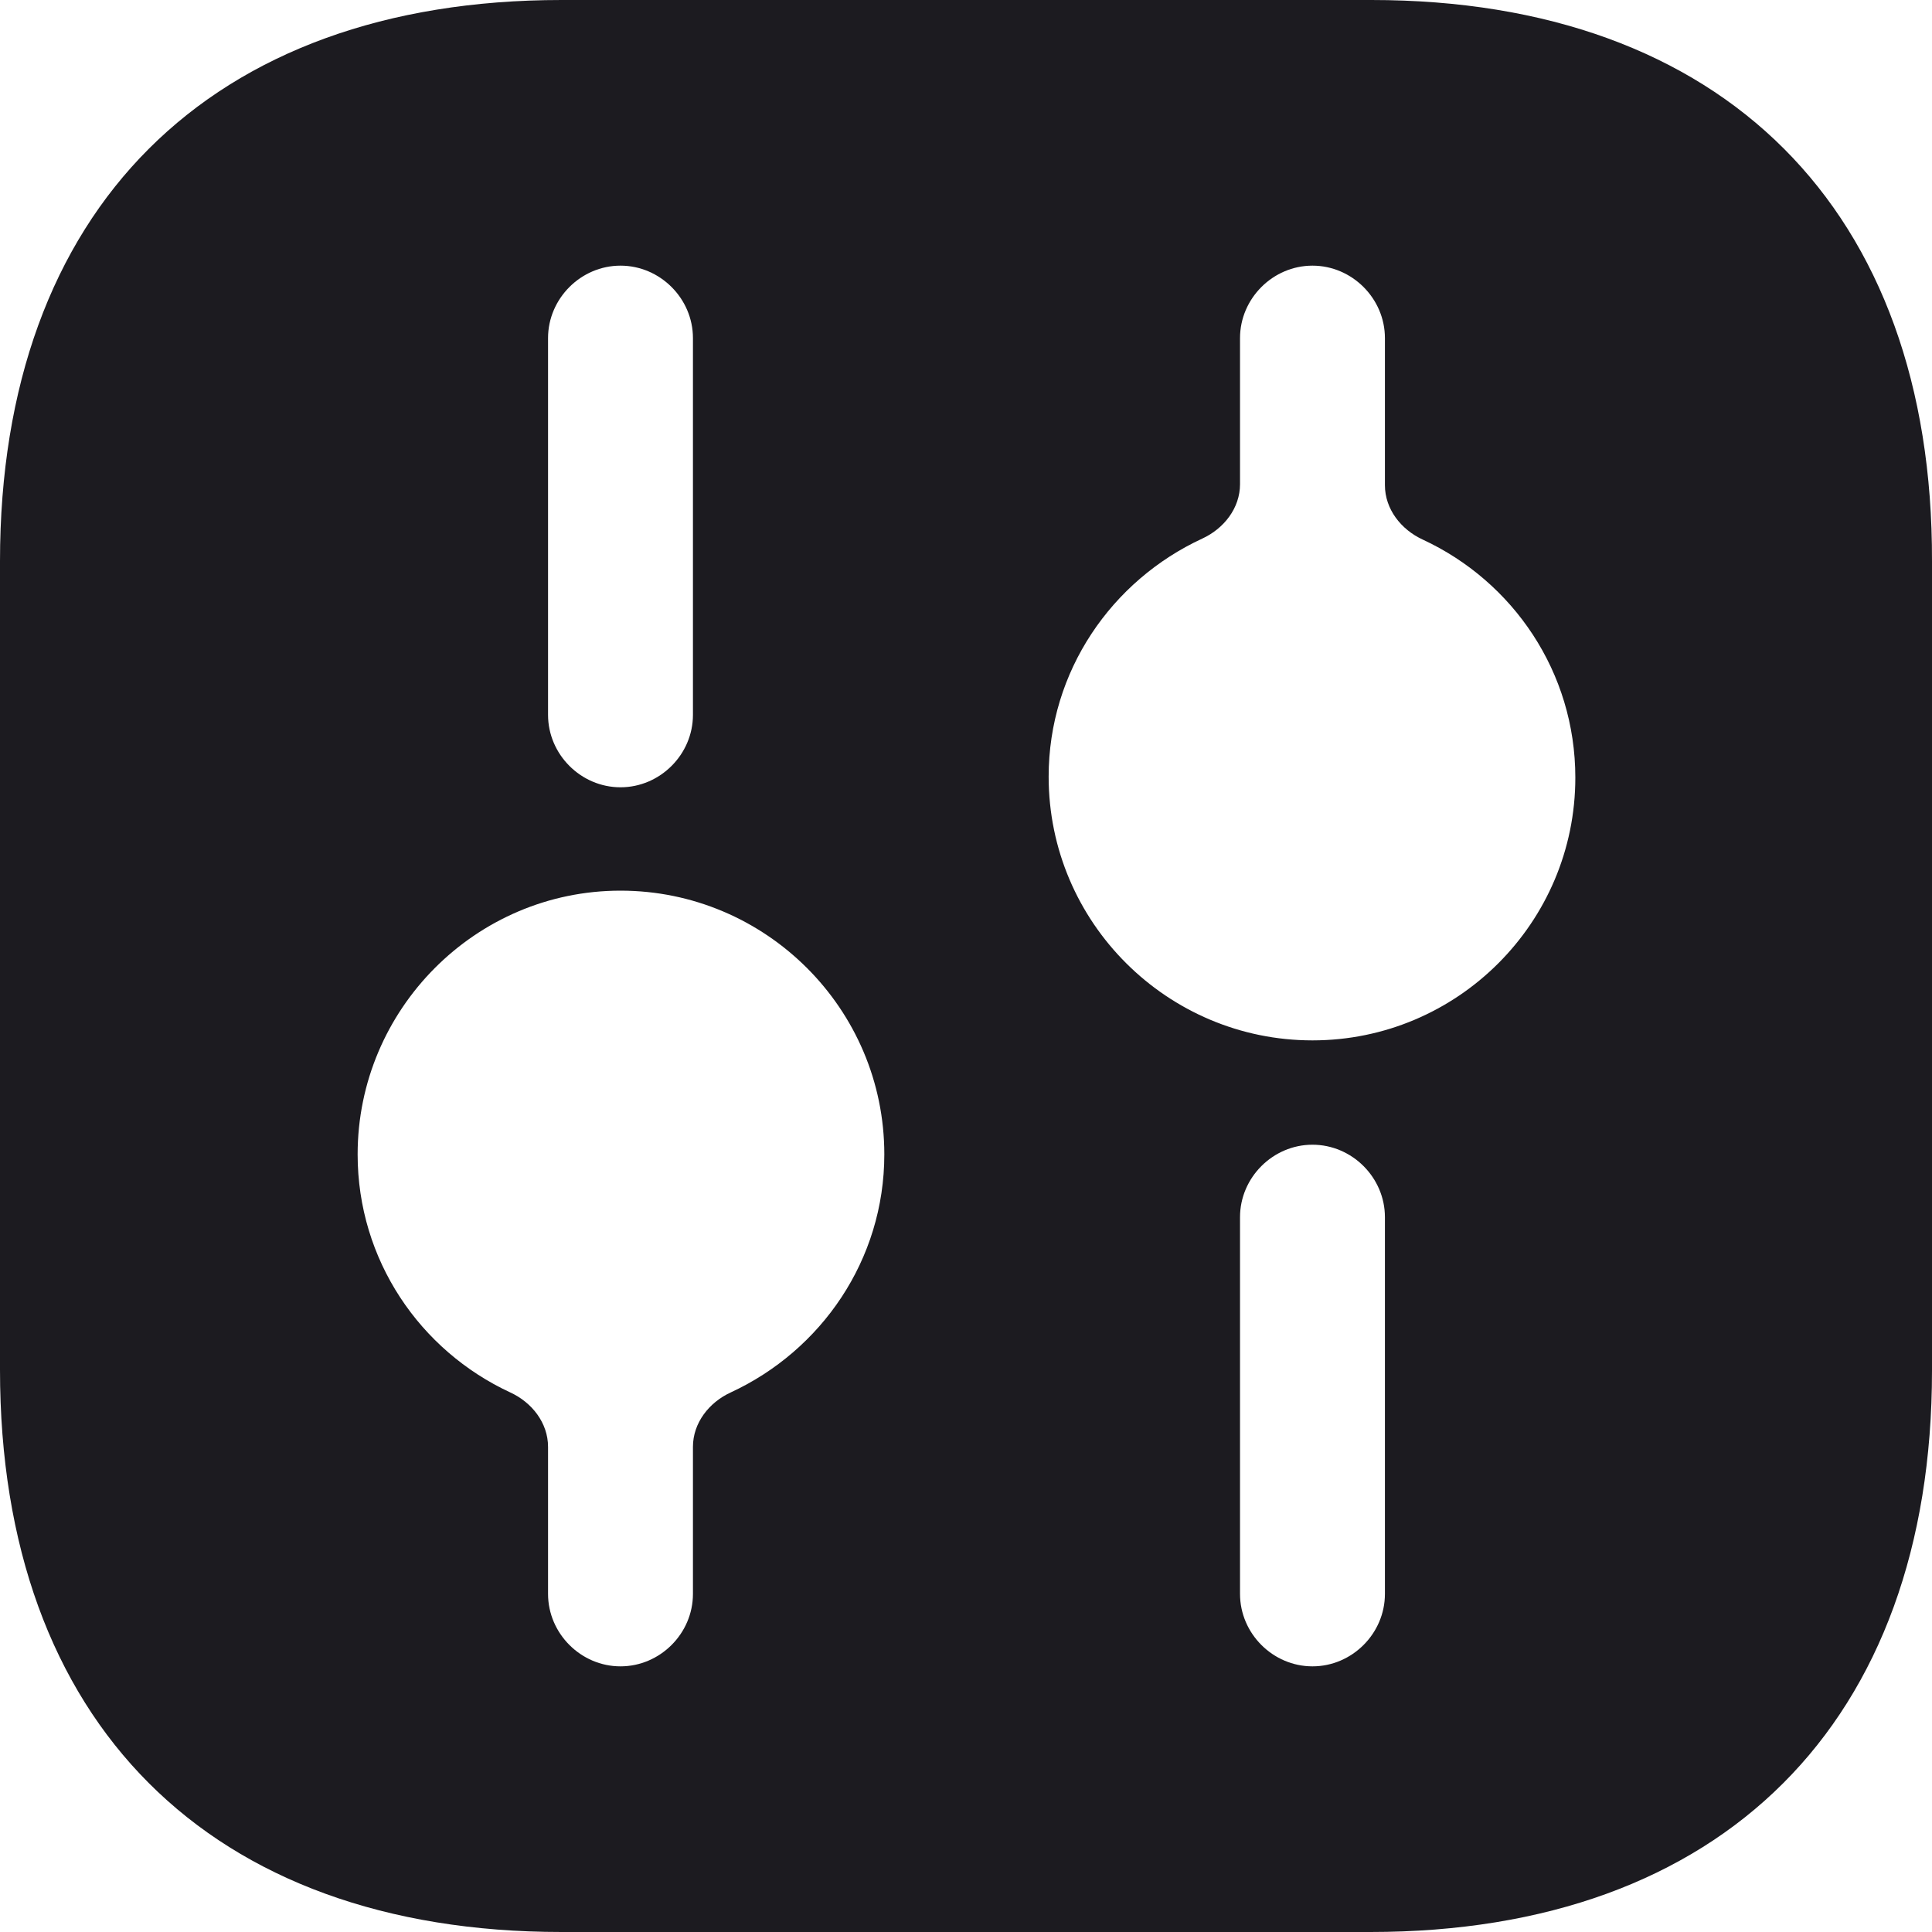 <svg width="18" height="18" viewBox="0 0 18 18" fill="none" xmlns="http://www.w3.org/2000/svg">
<path id="Vector" d="M12.777 0H5.232C1.954 0 0 1.953 0 5.229V12.762C0 16.047 1.954 18 5.232 18H12.768C16.046 18 18 16.047 18 12.771V5.229C18.009 1.953 16.055 0 12.777 0ZM5.106 3.15C5.106 2.781 5.412 2.475 5.781 2.475C6.15 2.475 6.456 2.781 6.456 3.15V6.66C6.456 7.029 6.15 7.335 5.781 7.335C5.412 7.335 5.106 7.029 5.106 6.66V3.15ZM6.808 12.973C6.606 13.066 6.456 13.257 6.456 13.48V14.85C6.456 15.219 6.15 15.525 5.781 15.525C5.412 15.525 5.106 15.219 5.106 14.85V13.48C5.106 13.257 4.956 13.066 4.754 12.973C3.913 12.583 3.332 11.739 3.332 10.755C3.332 9.405 4.43 8.298 5.781 8.298C7.132 8.298 8.239 9.396 8.239 10.755C8.239 11.739 7.651 12.583 6.808 12.973ZM12.903 14.85C12.903 15.219 12.597 15.525 12.228 15.525C11.859 15.525 11.553 15.219 11.553 14.85V11.34C11.553 10.971 11.859 10.665 12.228 10.665C12.597 10.665 12.903 10.971 12.903 11.34V14.85ZM12.228 9.693C10.877 9.693 9.77 8.595 9.77 7.236C9.77 6.252 10.358 5.408 11.201 5.018C11.403 4.925 11.553 4.734 11.553 4.511V3.15C11.553 2.781 11.859 2.475 12.228 2.475C12.597 2.475 12.903 2.781 12.903 3.15V4.52C12.903 4.743 13.053 4.934 13.255 5.027C14.096 5.417 14.677 6.261 14.677 7.245C14.677 8.595 13.579 9.693 12.228 9.693Z" fill="#1C1B20"/>
</svg>
